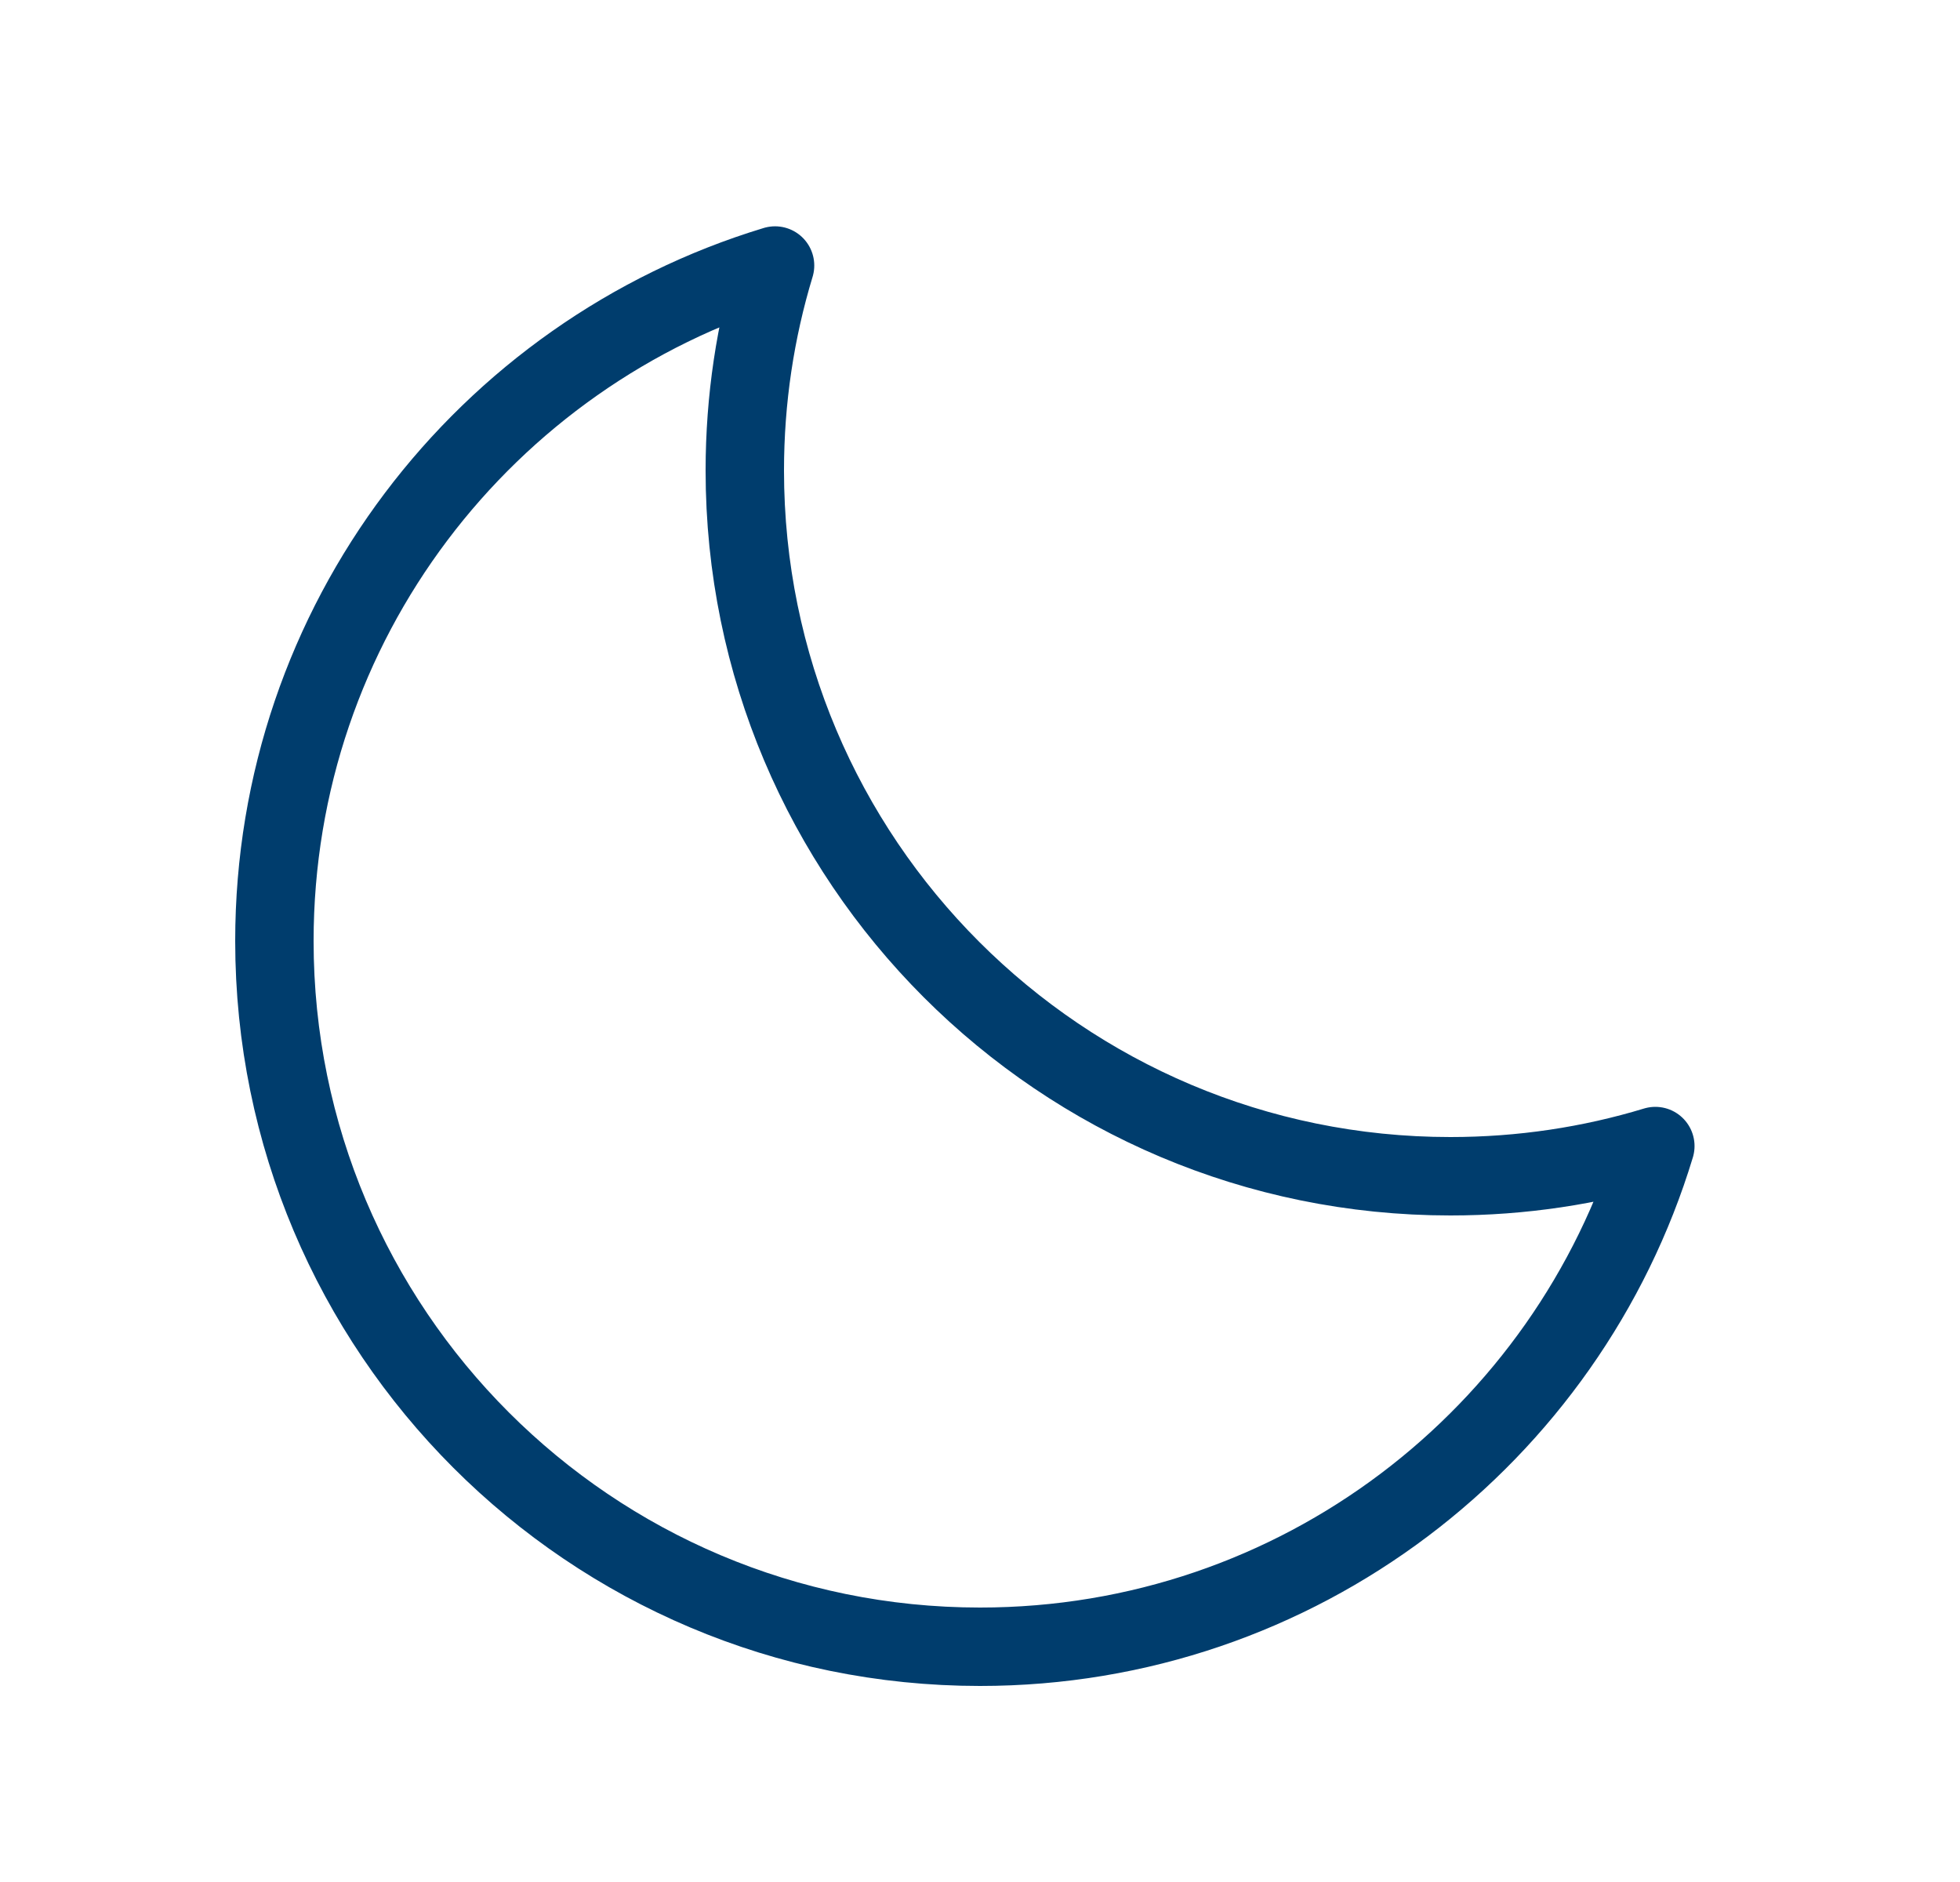 <svg width="25" height="24" viewBox="0 0 25 24" fill="none" xmlns="http://www.w3.org/2000/svg">
<path d="M9.5 6C9.5 10.971 13.529 15 18.5 15C19.409 15 20.287 14.866 21.114 14.615C19.994 18.31 16.561 21 12.5 21C7.529 21 3.5 16.971 3.5 12C3.5 7.939 6.19 4.506 9.886 3.386C9.635 4.213 9.5 5.091 9.5 6Z" stroke="#003D6D" stroke-linecap="round" stroke-linejoin="round"/>
</svg>
